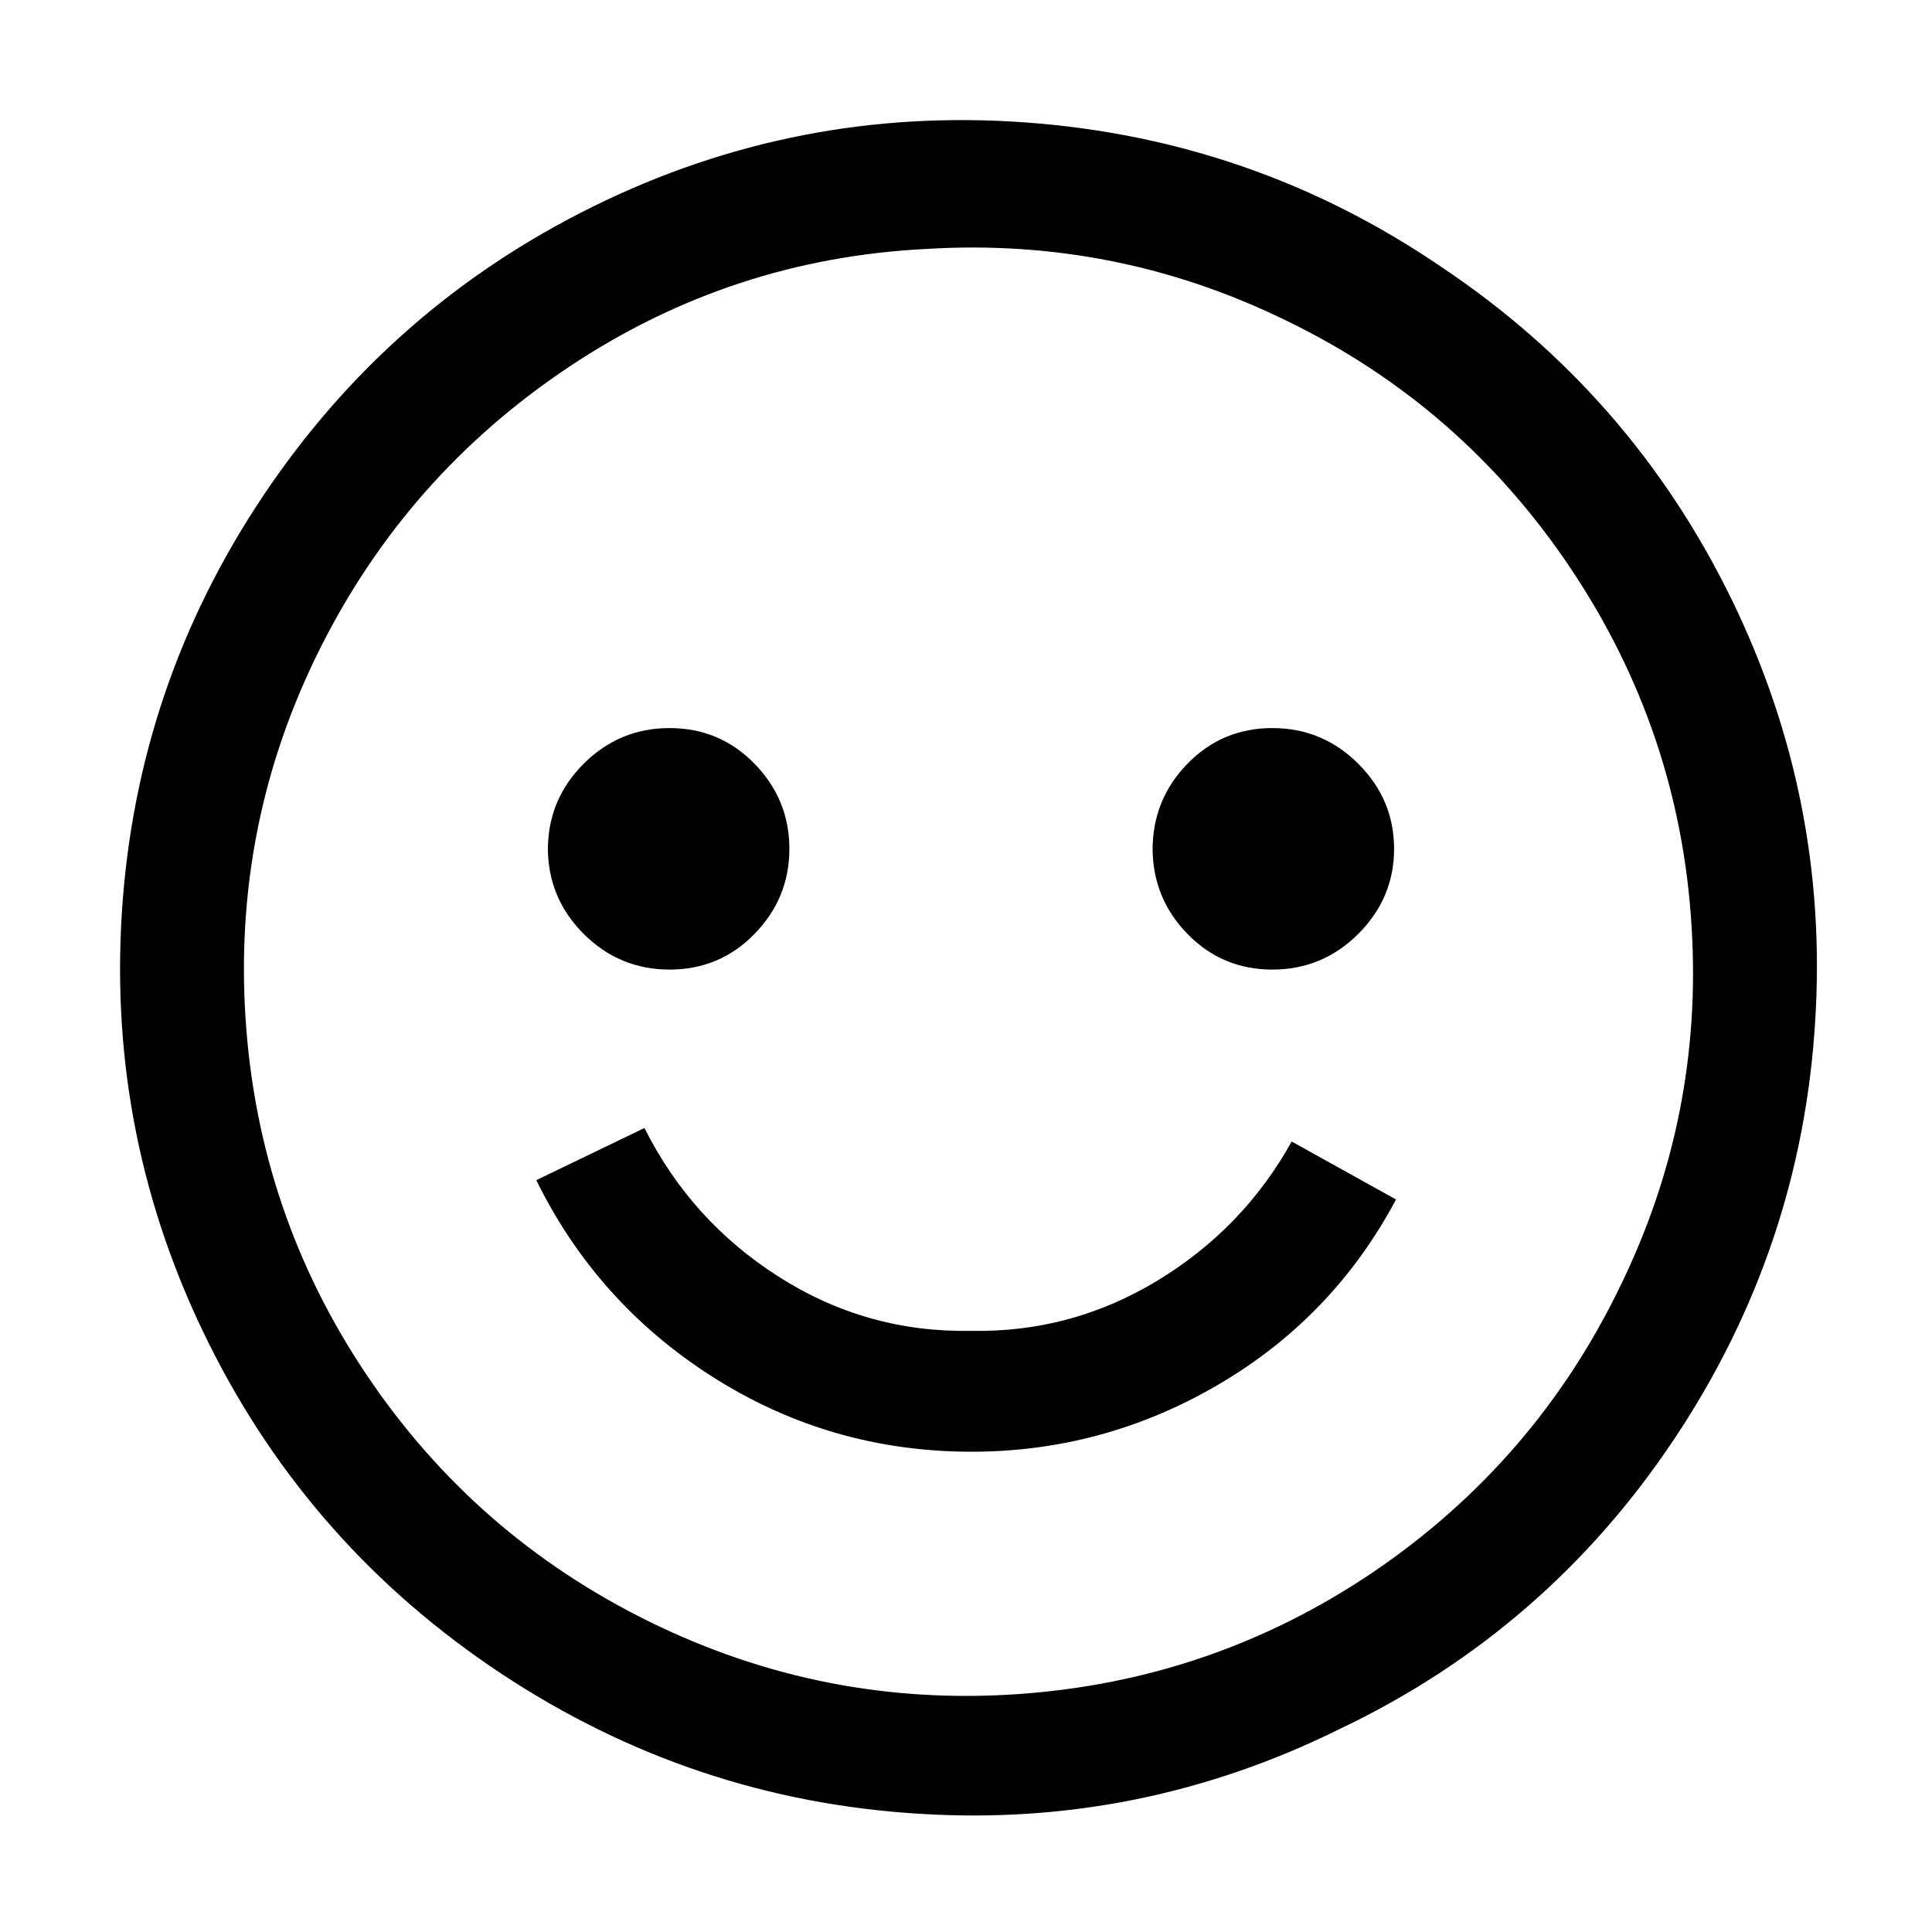 <svg width="1000" height="1000" xmlns="http://www.w3.org/2000/svg">
  <g transform="rotate(-180 501.289,500.925)">
   <path d="m257,864q97,66 215,74.5t223.5,-43.5t171,-150t73,-215.5t-45,-223t-151.5,-171t-217,-72.5q-114,-7 -217,44q-107,51 -173,150t-73,217q-7,114 43,217q52,107 151,173zm35,-676q83,-56 183.5,-63t191,37.5t146.5,128t62.5,184.5t-38.5,191t-129,146t-185,61q-98,6 -186,-37q-91,-44 -147.5,-128.5t-62.5,-185.5q-6,-98 37,-186q44,-91 128,-148zm114,375q0,-26 -18,-44.5t-44,-18.5t-44.5,18.5t-18.5,44t18.5,44t44.5,18.5t44,-18.5t18,-44.5l0,1zm313,0q0,-26 -18.5,-44.5t-44.5,-18.5t-44,18.5t-18,44t18,44t44,18.5t44.5,-18.5t18.5,-44.5l0,1zm-219,-250q-52,-1 -96.5,26t-69.5,72l-54,-30q33,-62 94,-97t131.5,-33.5t129.5,39.5t90,101l-56,27q-24,-48 -69.5,-77t-99.5,-28z" />
  </g>
</svg>